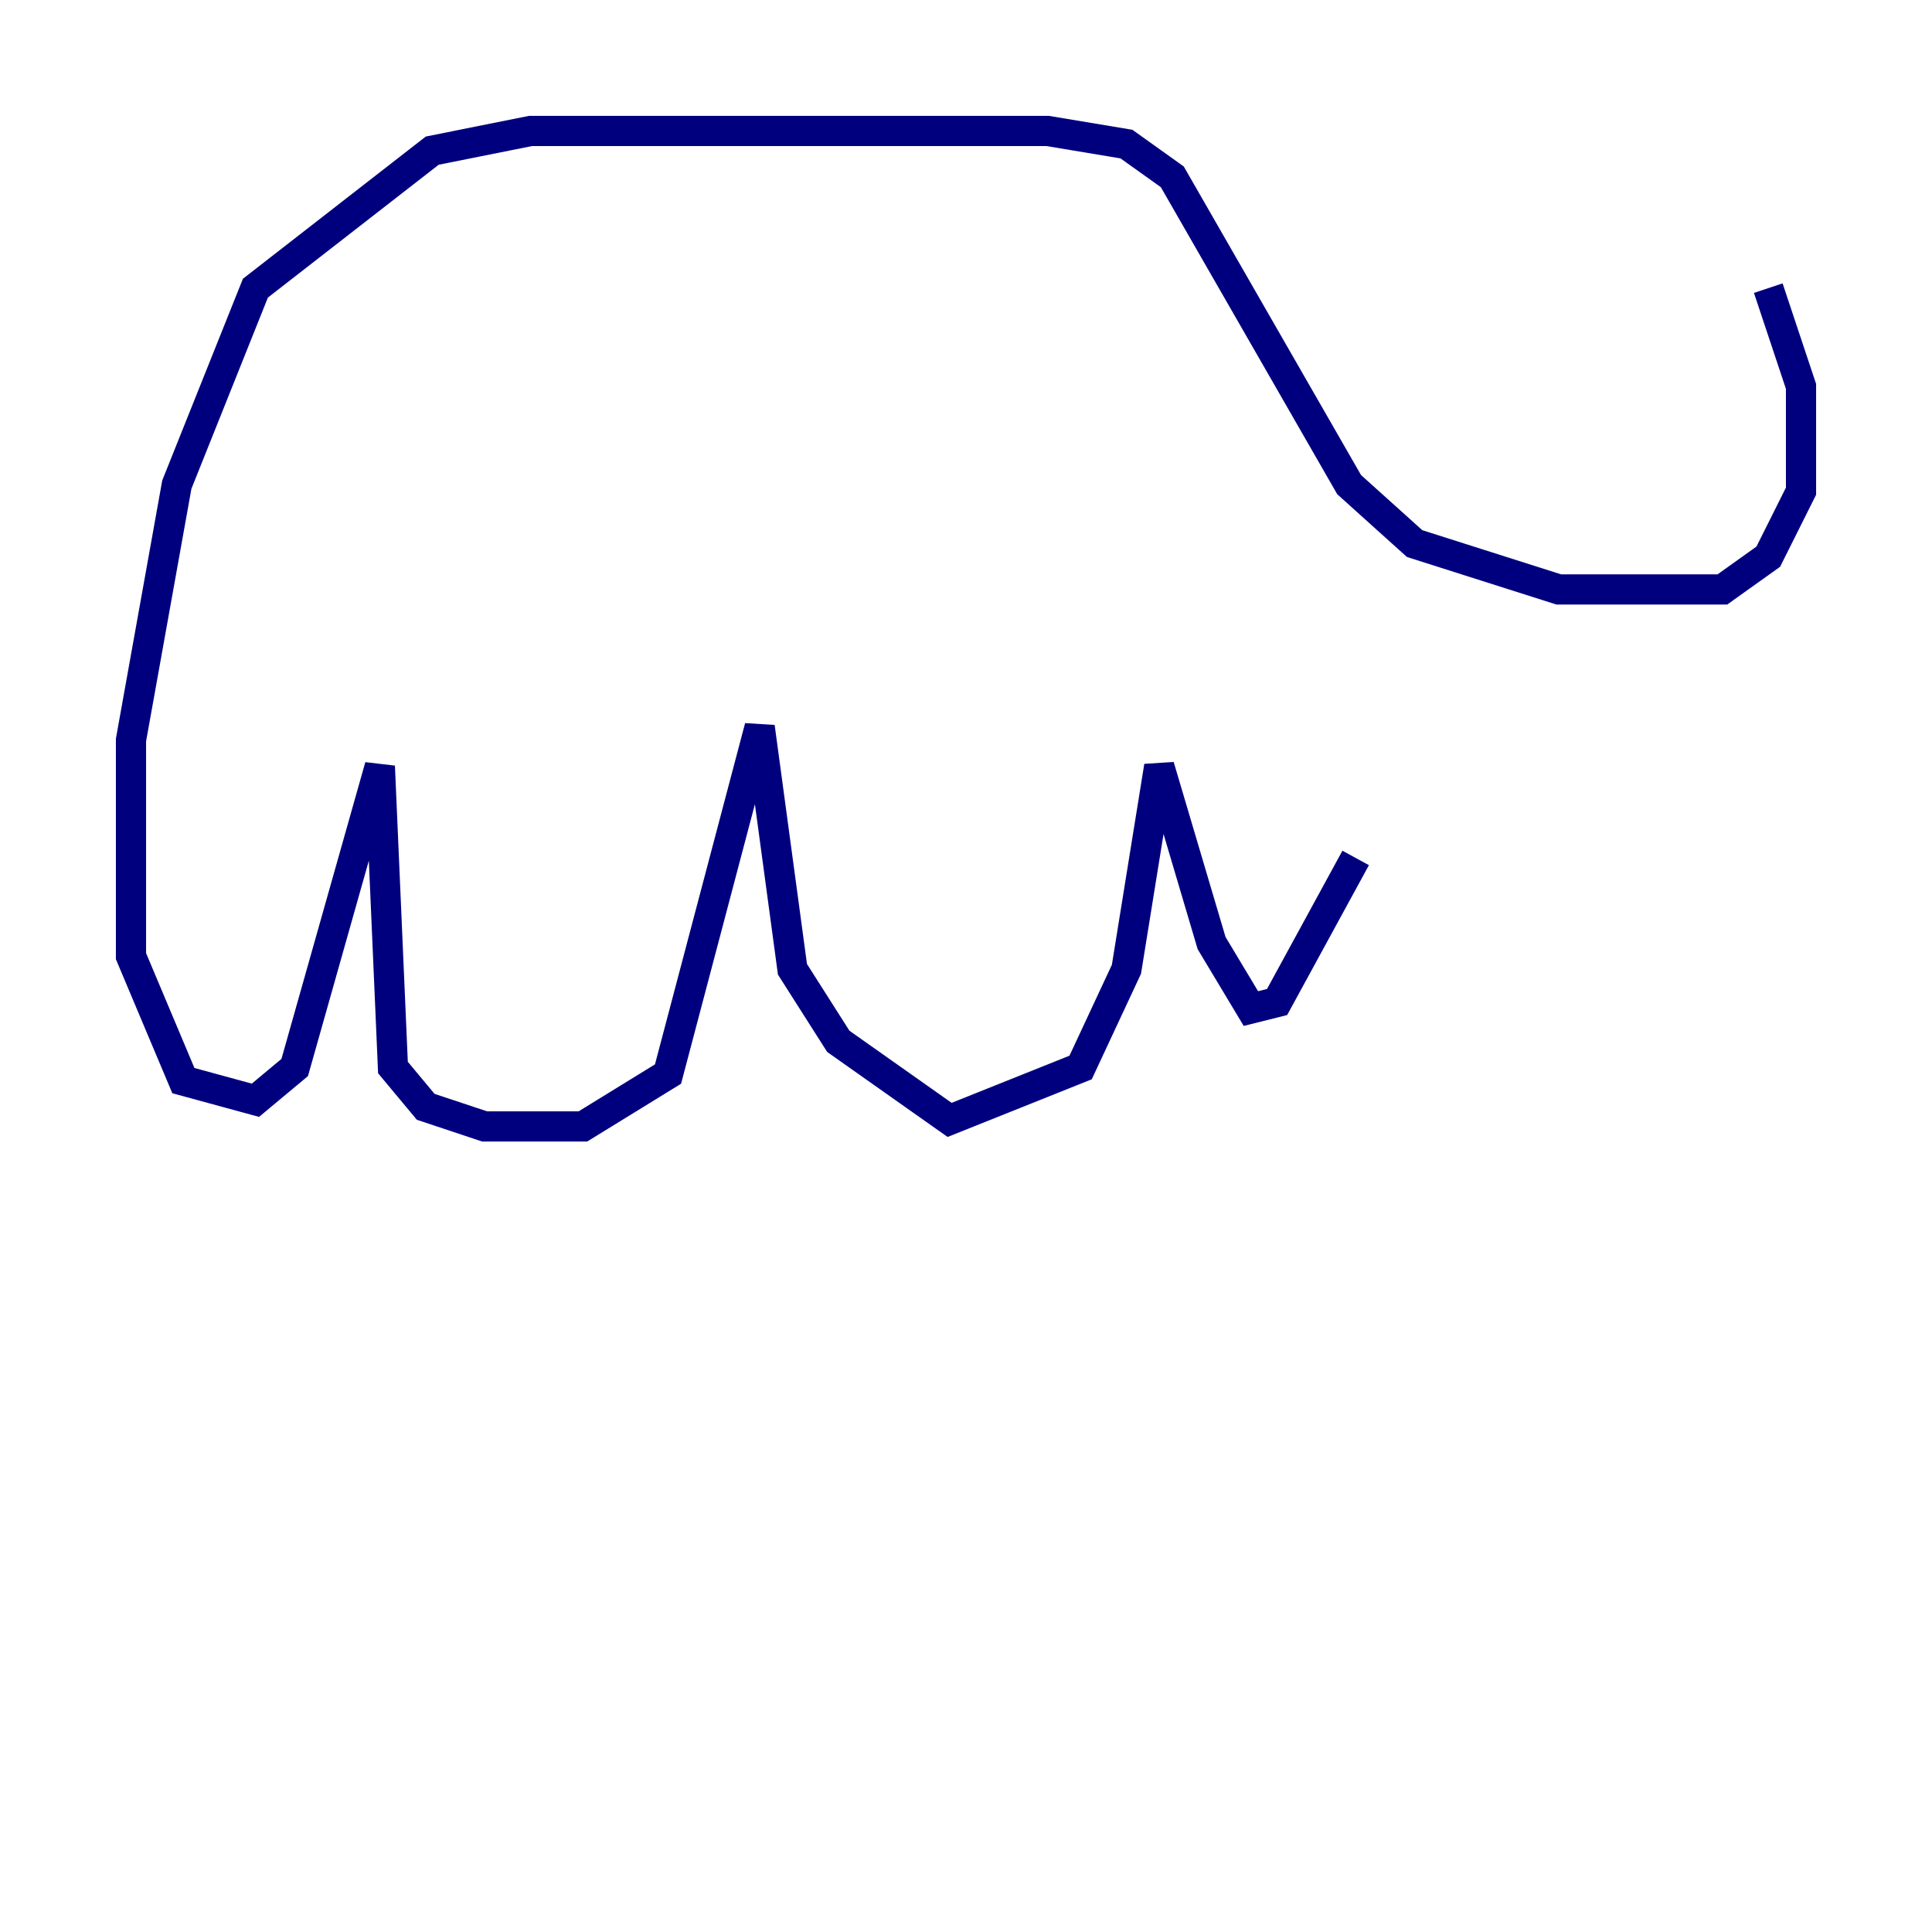 <?xml version="1.0" encoding="utf-8" ?>
<svg baseProfile="tiny" height="128" version="1.2" viewBox="0,0,128,128" width="128" xmlns="http://www.w3.org/2000/svg" xmlns:ev="http://www.w3.org/2001/xml-events" xmlns:xlink="http://www.w3.org/1999/xlink"><defs /><polyline fill="none" points="117.153,19.091 119.322,25.6 119.322,32.542 117.153,36.881 114.115,39.051 103.268,39.051 93.722,36.014 89.383,32.108 77.668,11.715 74.63,9.546 69.424,8.678 35.146,8.678 28.637,9.98 16.922,19.091 11.715,32.108 8.678,49.031 8.678,63.349 12.149,71.593 16.922,72.895 19.525,70.725 25.166,50.766 26.034,70.725 28.203,73.329 32.108,74.63 38.617,74.63 44.258,71.159 50.332,48.163 52.502,64.217 55.539,68.99 62.915,74.197 71.593,70.725 74.63,64.217 76.8,50.766 80.271,62.481 82.875,66.82 84.61,66.386 89.817,56.841" stroke="#00007f" stroke-width="2" /></svg>